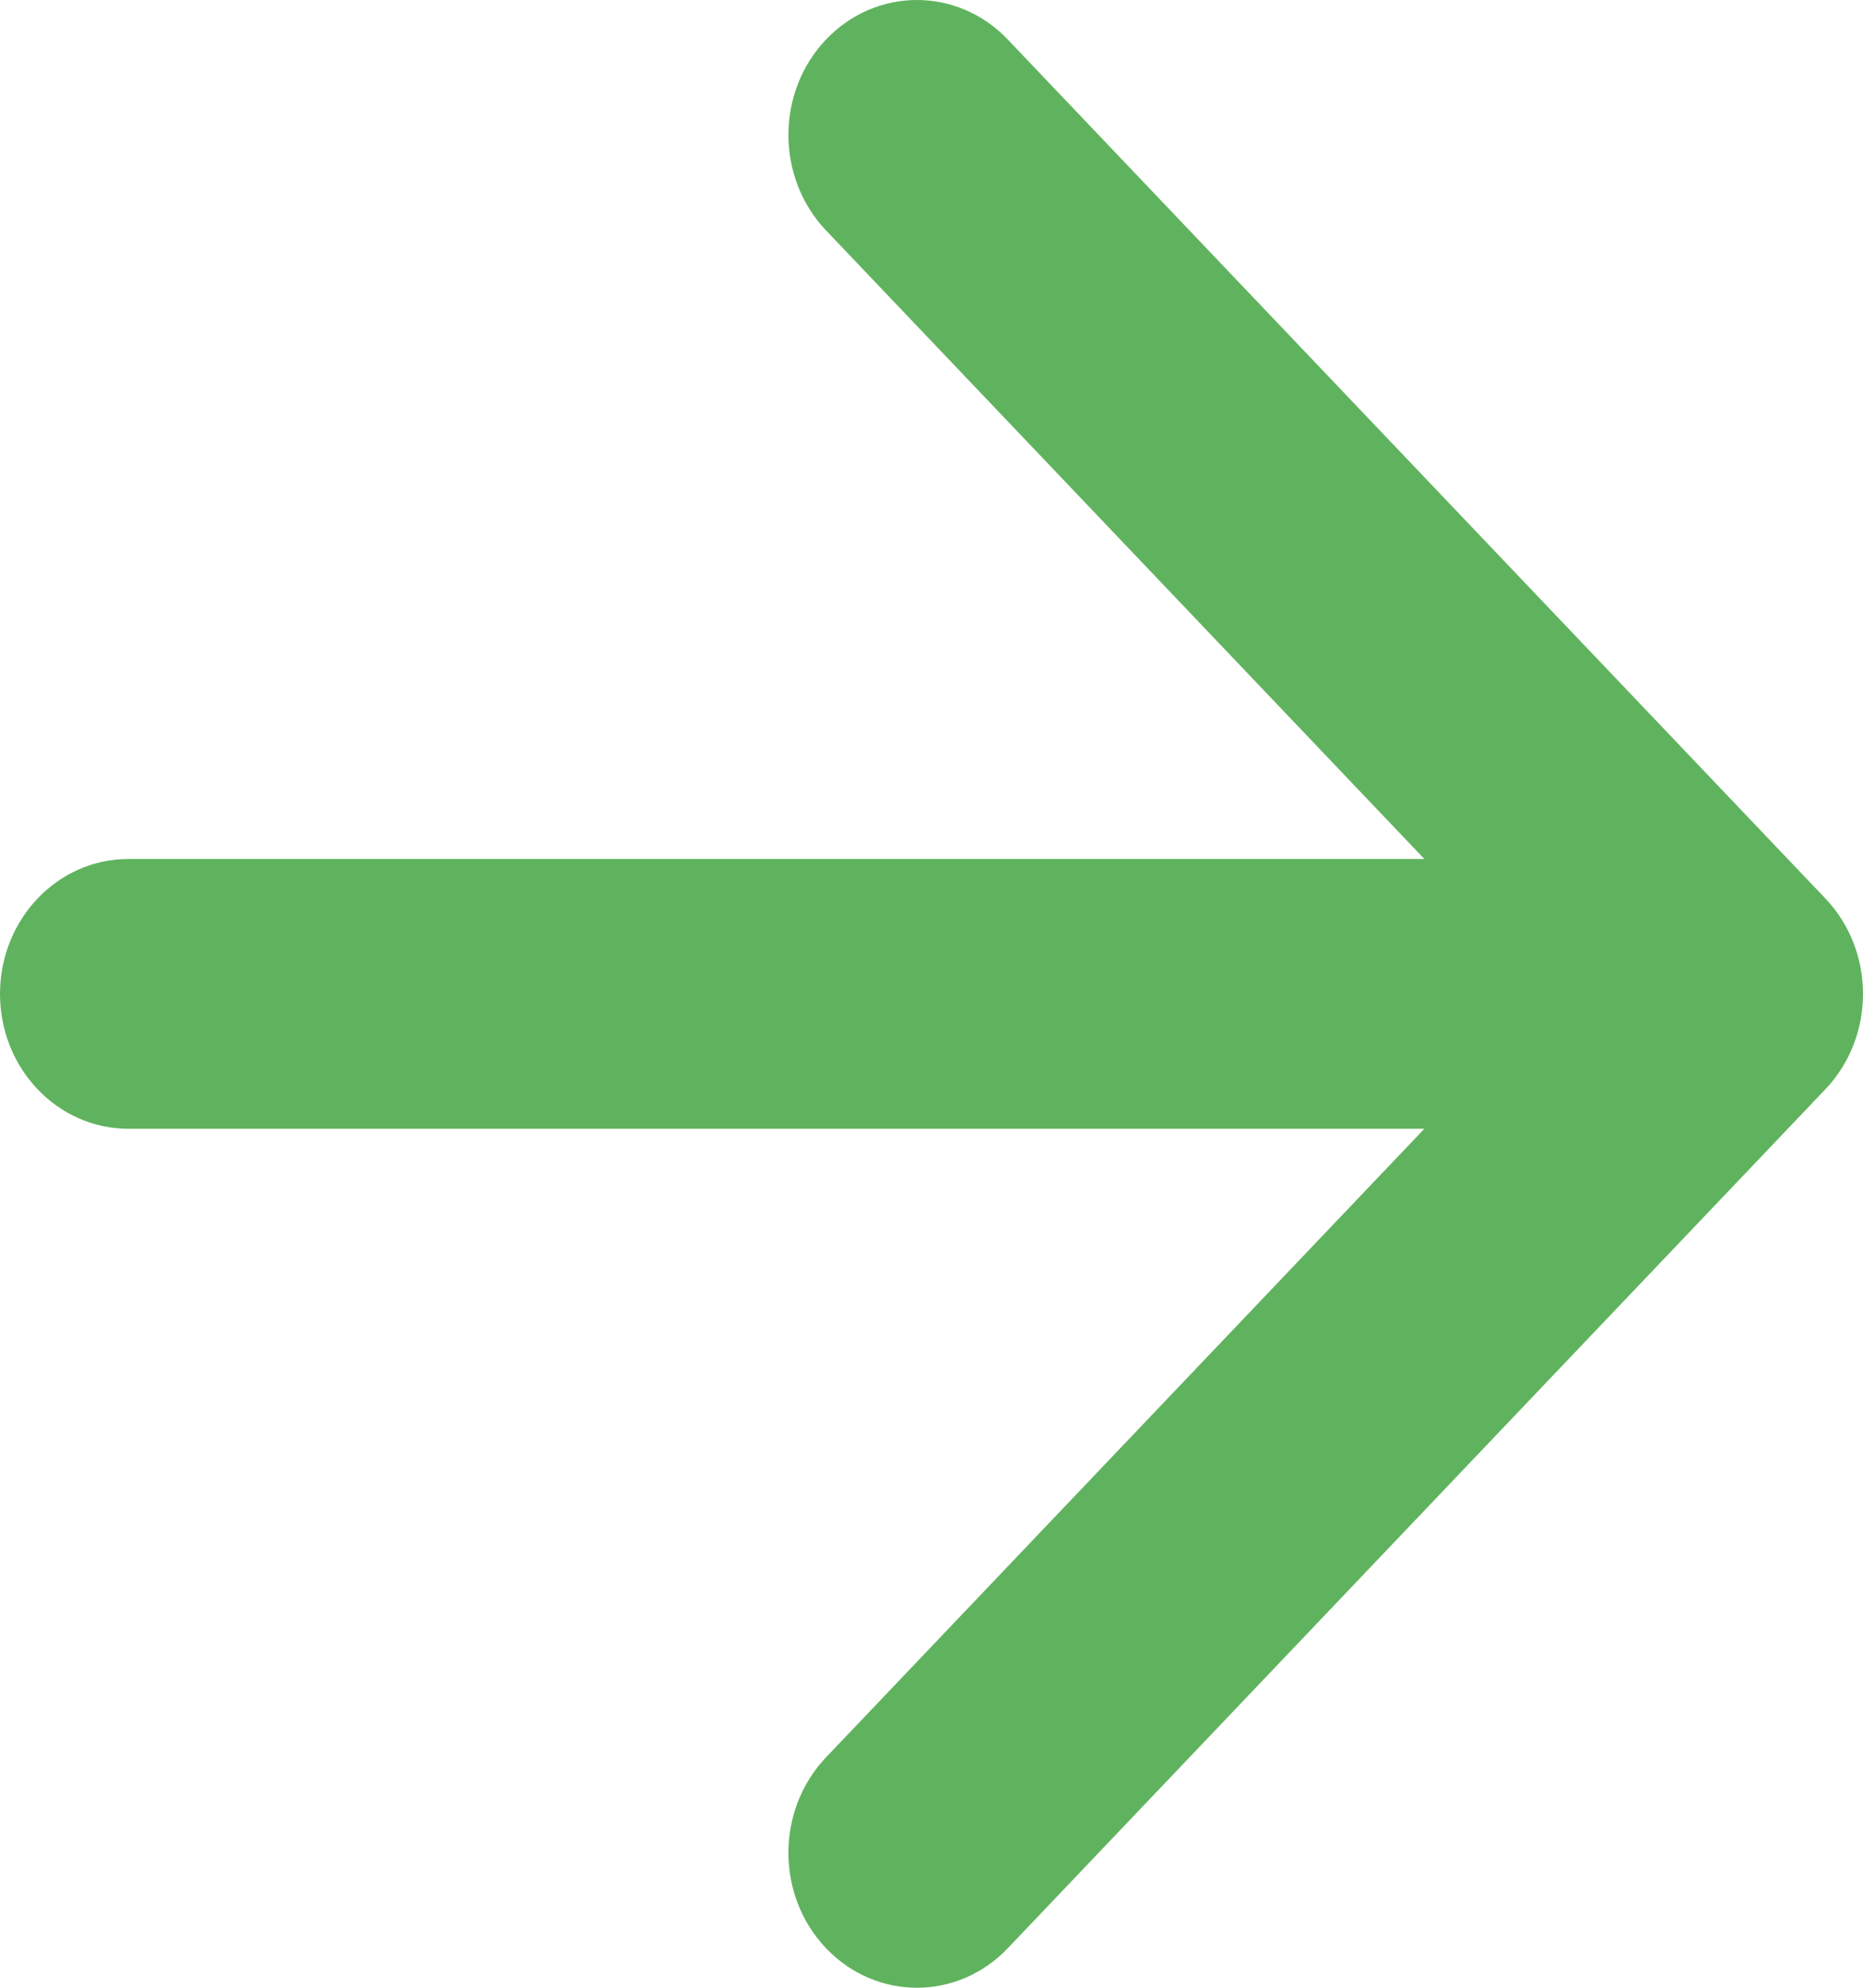 <svg viewBox="0 0 15 16" fill="none" xmlns="http://www.w3.org/2000/svg">
    <path fill-rule="evenodd" clip-rule="evenodd"
          d="M8.114 0.318L14.697 7.232C15.101 7.656 15.101 8.344 14.697 8.768L8.114 15.682C7.71 16.106 7.055 16.106 6.651 15.682C6.247 15.258 6.247 14.57 6.651 14.145L11.468 9.086H1.034C0.463 9.086 0 8.6 0 8C0 7.4 0.463 6.914 1.034 6.914H11.468L6.651 1.855C6.247 1.43 6.247 0.742 6.651 0.318C7.055 -0.106 7.71 -0.106 8.114 0.318Z"
          fill="#60B35E"></path>
</svg>